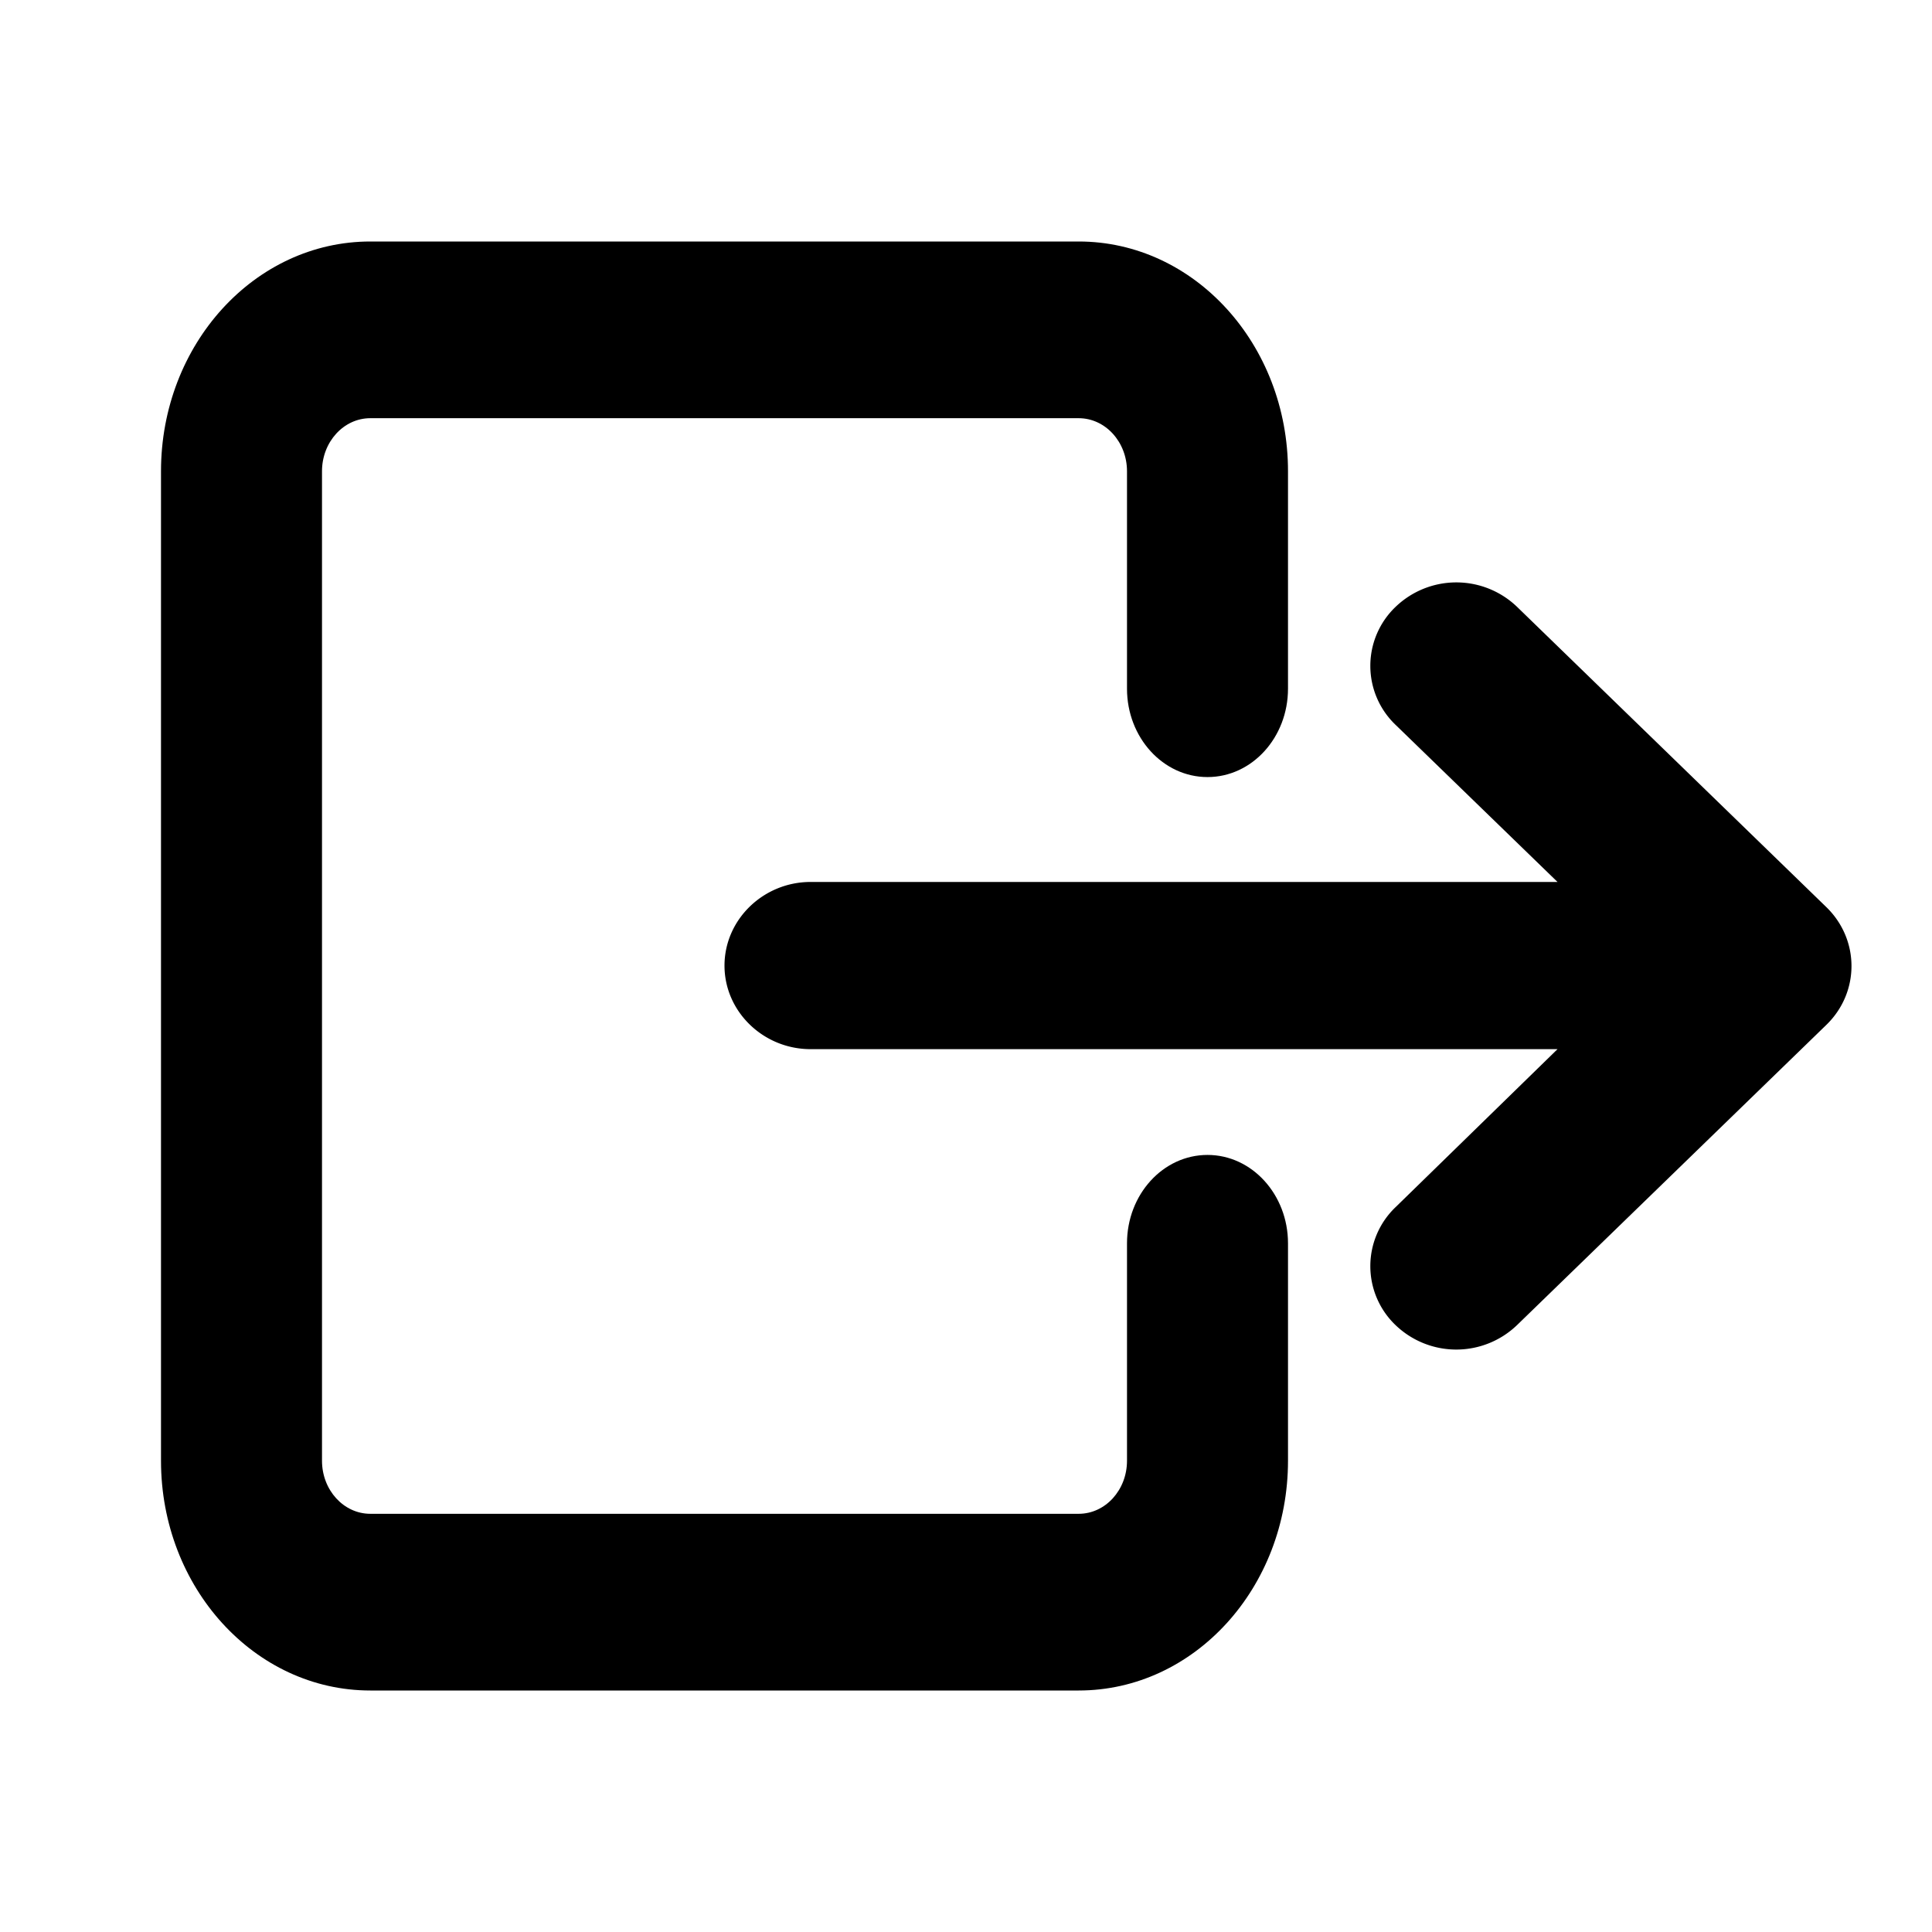 <svg xmlns="http://www.w3.org/2000/svg" width="24" height="24"><path fill-rule="evenodd" d="M2 5.854C2 4.278 3.164 3 4.6 3h8.8C14.836 3 16 4.278 16 5.854v2.701c0 .607-.448 1.098-1 1.098s-1-.491-1-1.098V5.854c0-.364-.269-.659-.6-.659H4.6c-.331 0-.6.295-.6.659v12.292c0 .364.269.659.6.659h8.8c.331 0 .6-.295.6-.659v-2.701c0-.607.448-1.098 1-1.098s1 .492 1 1.098v2.701C16 19.722 14.836 21 13.4 21H4.6C3.164 21 2 19.722 2 18.146V5.854Z" clip-rule="evenodd"/><path d="m19.348 10.956-2.012-1.952a1.013 1.013 0 0 1 0-1.465 1.089 1.089 0 0 1 1.51 0l3.841 3.729c.417.405.417 1.06 0 1.464l-3.842 3.729a1.089 1.089 0 0 1-1.509 0 1.013 1.013 0 0 1 0-1.465l2.012-1.963H10.07c-.588 0-1.07-.467-1.07-1.038s.482-1.039 1.07-1.039h9.278Z"/></svg>